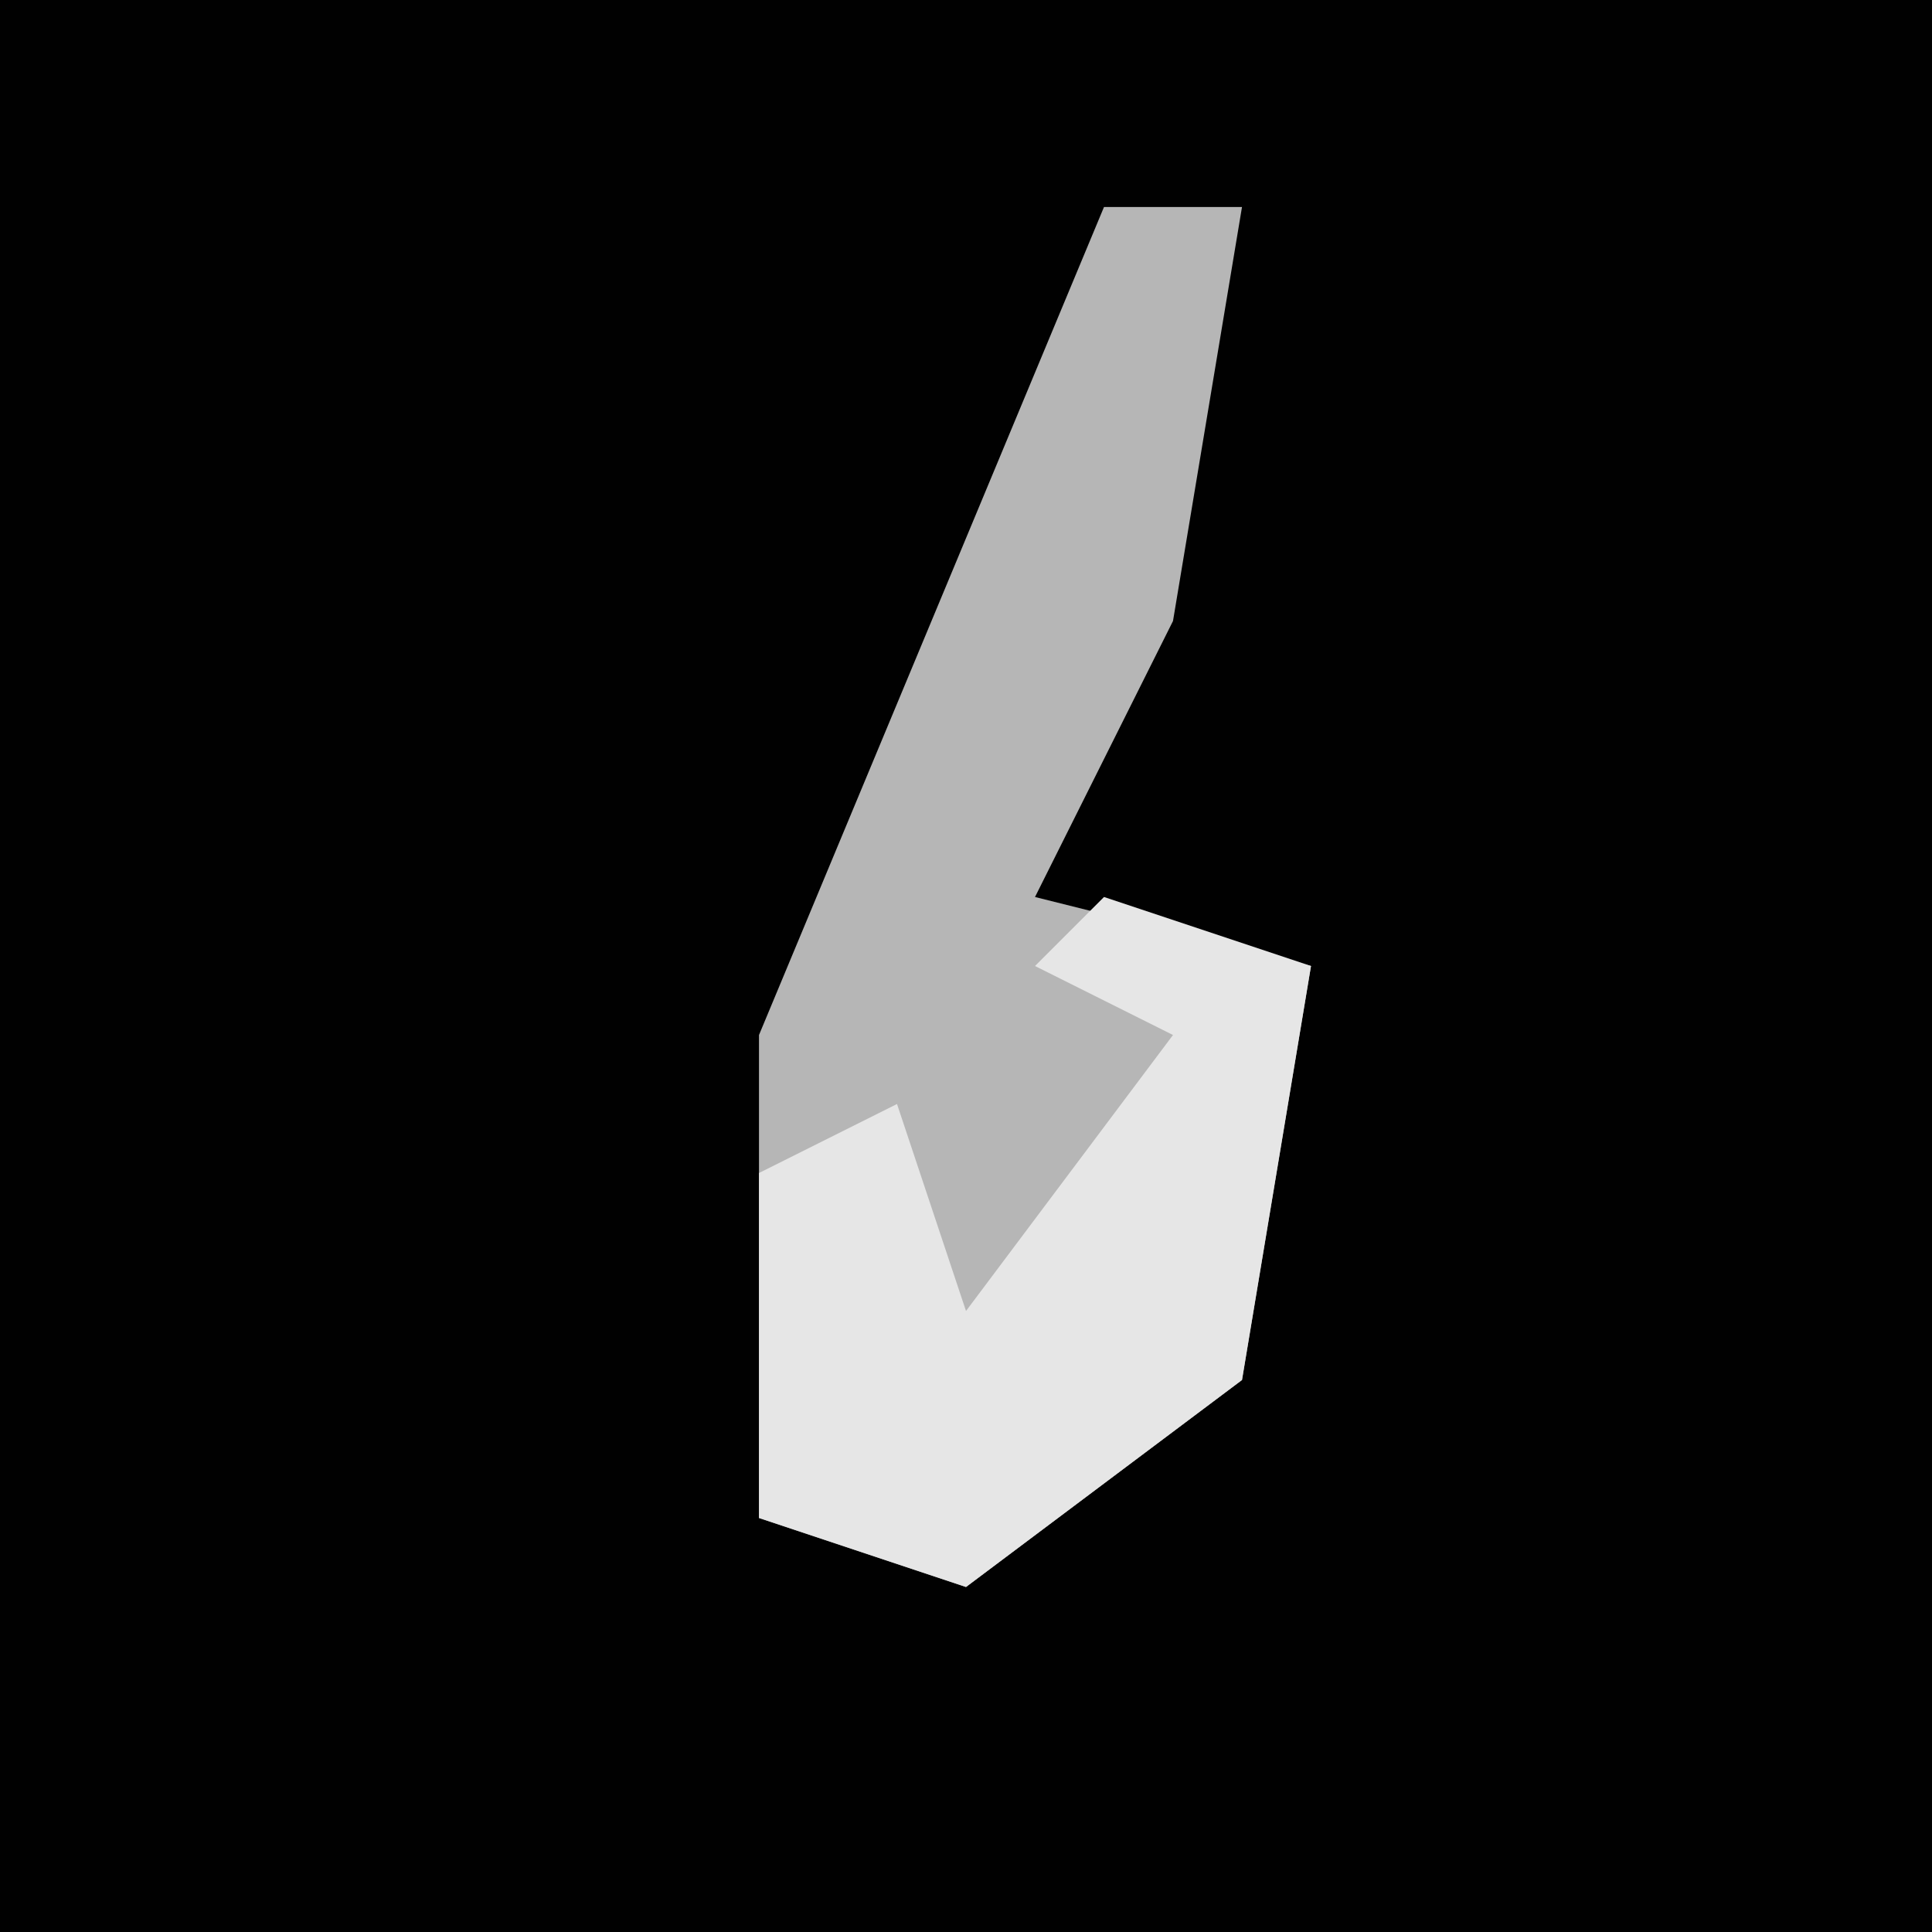 <?xml version="1.0" encoding="UTF-8"?>
<svg version="1.1" xmlns="http://www.w3.org/2000/svg" width="28" height="28">
<path d="M0,0 L28,0 L28,28 L0,28 Z " fill="#010101" transform="translate(0,0)"/>
<path d="M0,0 L2,0 L1,6 L-1,10 L3,11 L2,17 L-2,20 L-5,19 L-5,12 Z " fill="#B6B6B6" transform="translate(16,3)"/>
<path d="M0,0 L3,1 L2,7 L-2,10 L-5,9 L-5,4 L-3,3 L-2,6 L1,2 L-1,1 Z " fill="#E6E6E6" transform="translate(16,13)"/>
</svg>
